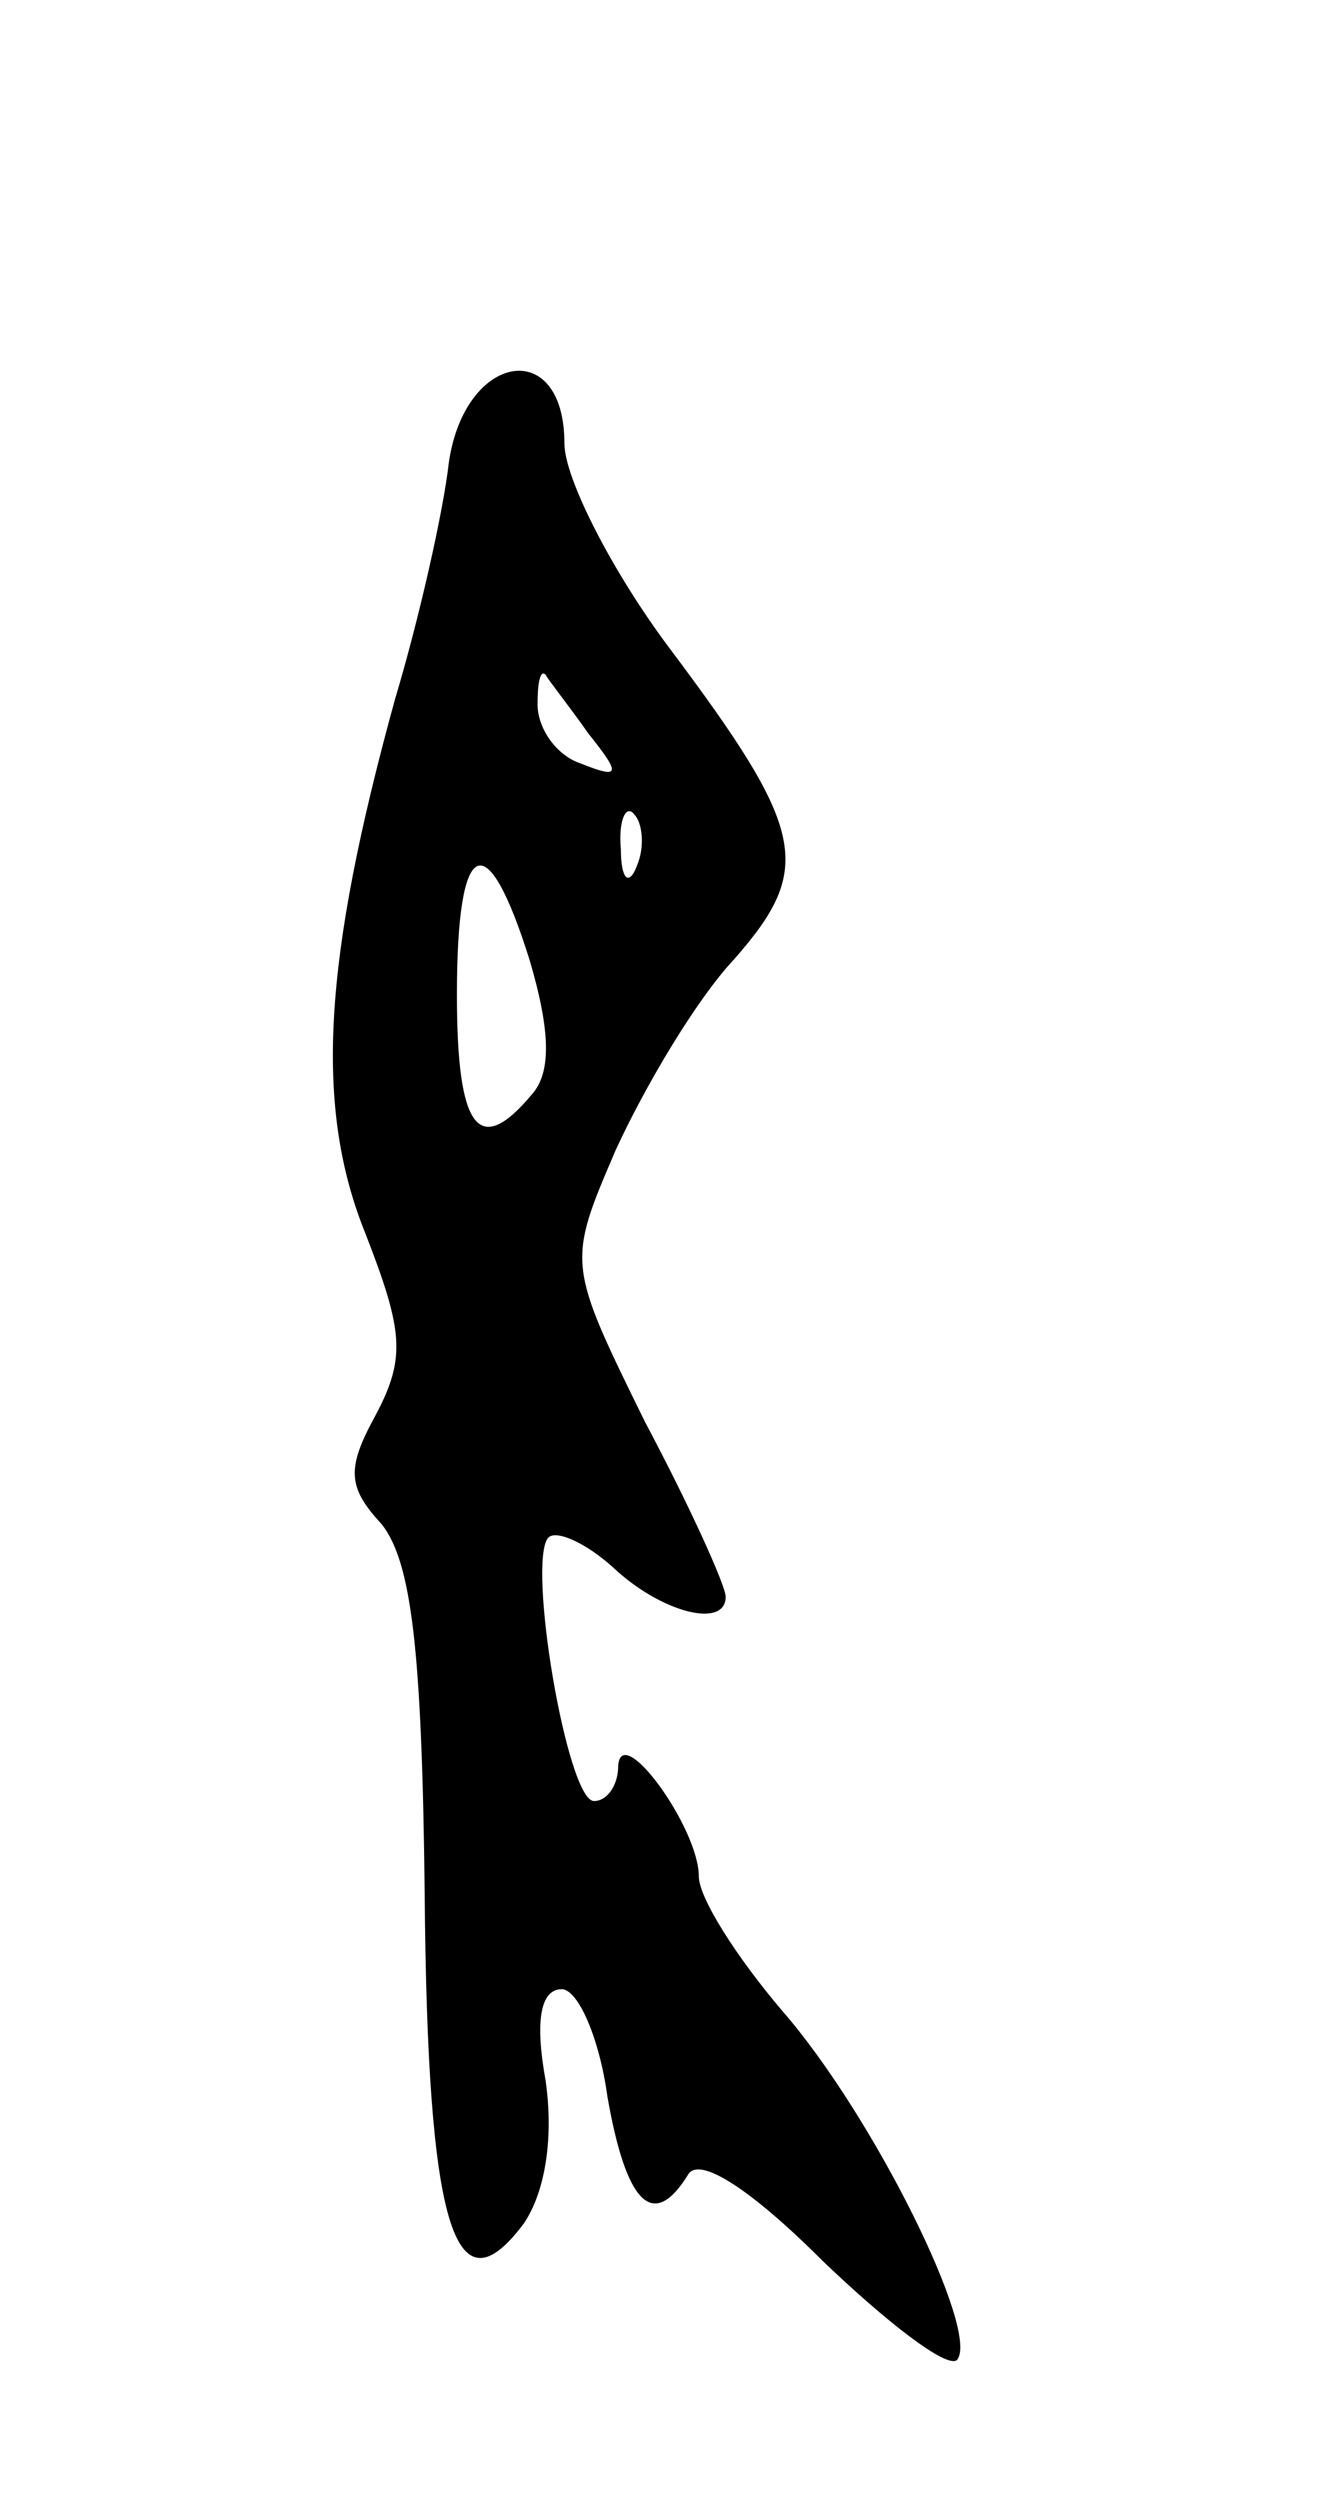 <svg version="1.0" xmlns="http://www.w3.org/2000/svg"
 width="49pt" height="93pt" viewBox="0 0 49 93"
 preserveAspectRatio="xMidYMid meet">
<g transform="translate(0,93) scale(0.1,-0.1)"
fill="#000000" stroke="none">
<path d="M167 758 c-2 -18 -11 -58 -20 -88 -27 -98 -30 -152 -11 -199 14 -36
15 -46 4 -67 -11 -20 -11 -27 2 -41 11 -14 15 -46 16 -137 1 -124 11 -158 37
-123 8 12 11 32 8 53 -4 22 -2 34 6 34 6 0 14 -18 17 -40 7 -40 17 -50 30 -29
4 7 23 -5 50 -32 24 -23 46 -40 50 -37 9 10 -31 91 -65 130 -17 20 -31 42 -31
50 0 18 -29 58 -30 41 0 -7 -4 -13 -9 -13 -10 0 -25 89 -17 98 3 3 14 -2 24
-11 18 -17 42 -23 42 -11 0 4 -13 33 -30 65 -29 59 -29 59 -11 101 11 24 30
56 44 71 30 34 27 48 -24 116 -21 28 -39 63 -39 76 0 40 -37 34 -43 -7z m52
-101 c12 -15 12 -17 -3 -11 -9 3 -16 13 -16 22 0 8 1 13 3 11 1 -2 9 -12 16
-22z m18 -49 c-3 -8 -6 -5 -6 6 -1 11 2 17 5 13 3 -3 4 -12 1 -19z m-40 -35
c8 -27 8 -42 1 -50 -20 -24 -28 -13 -28 37 0 59 11 64 27 13z"/>
</g>
</svg>